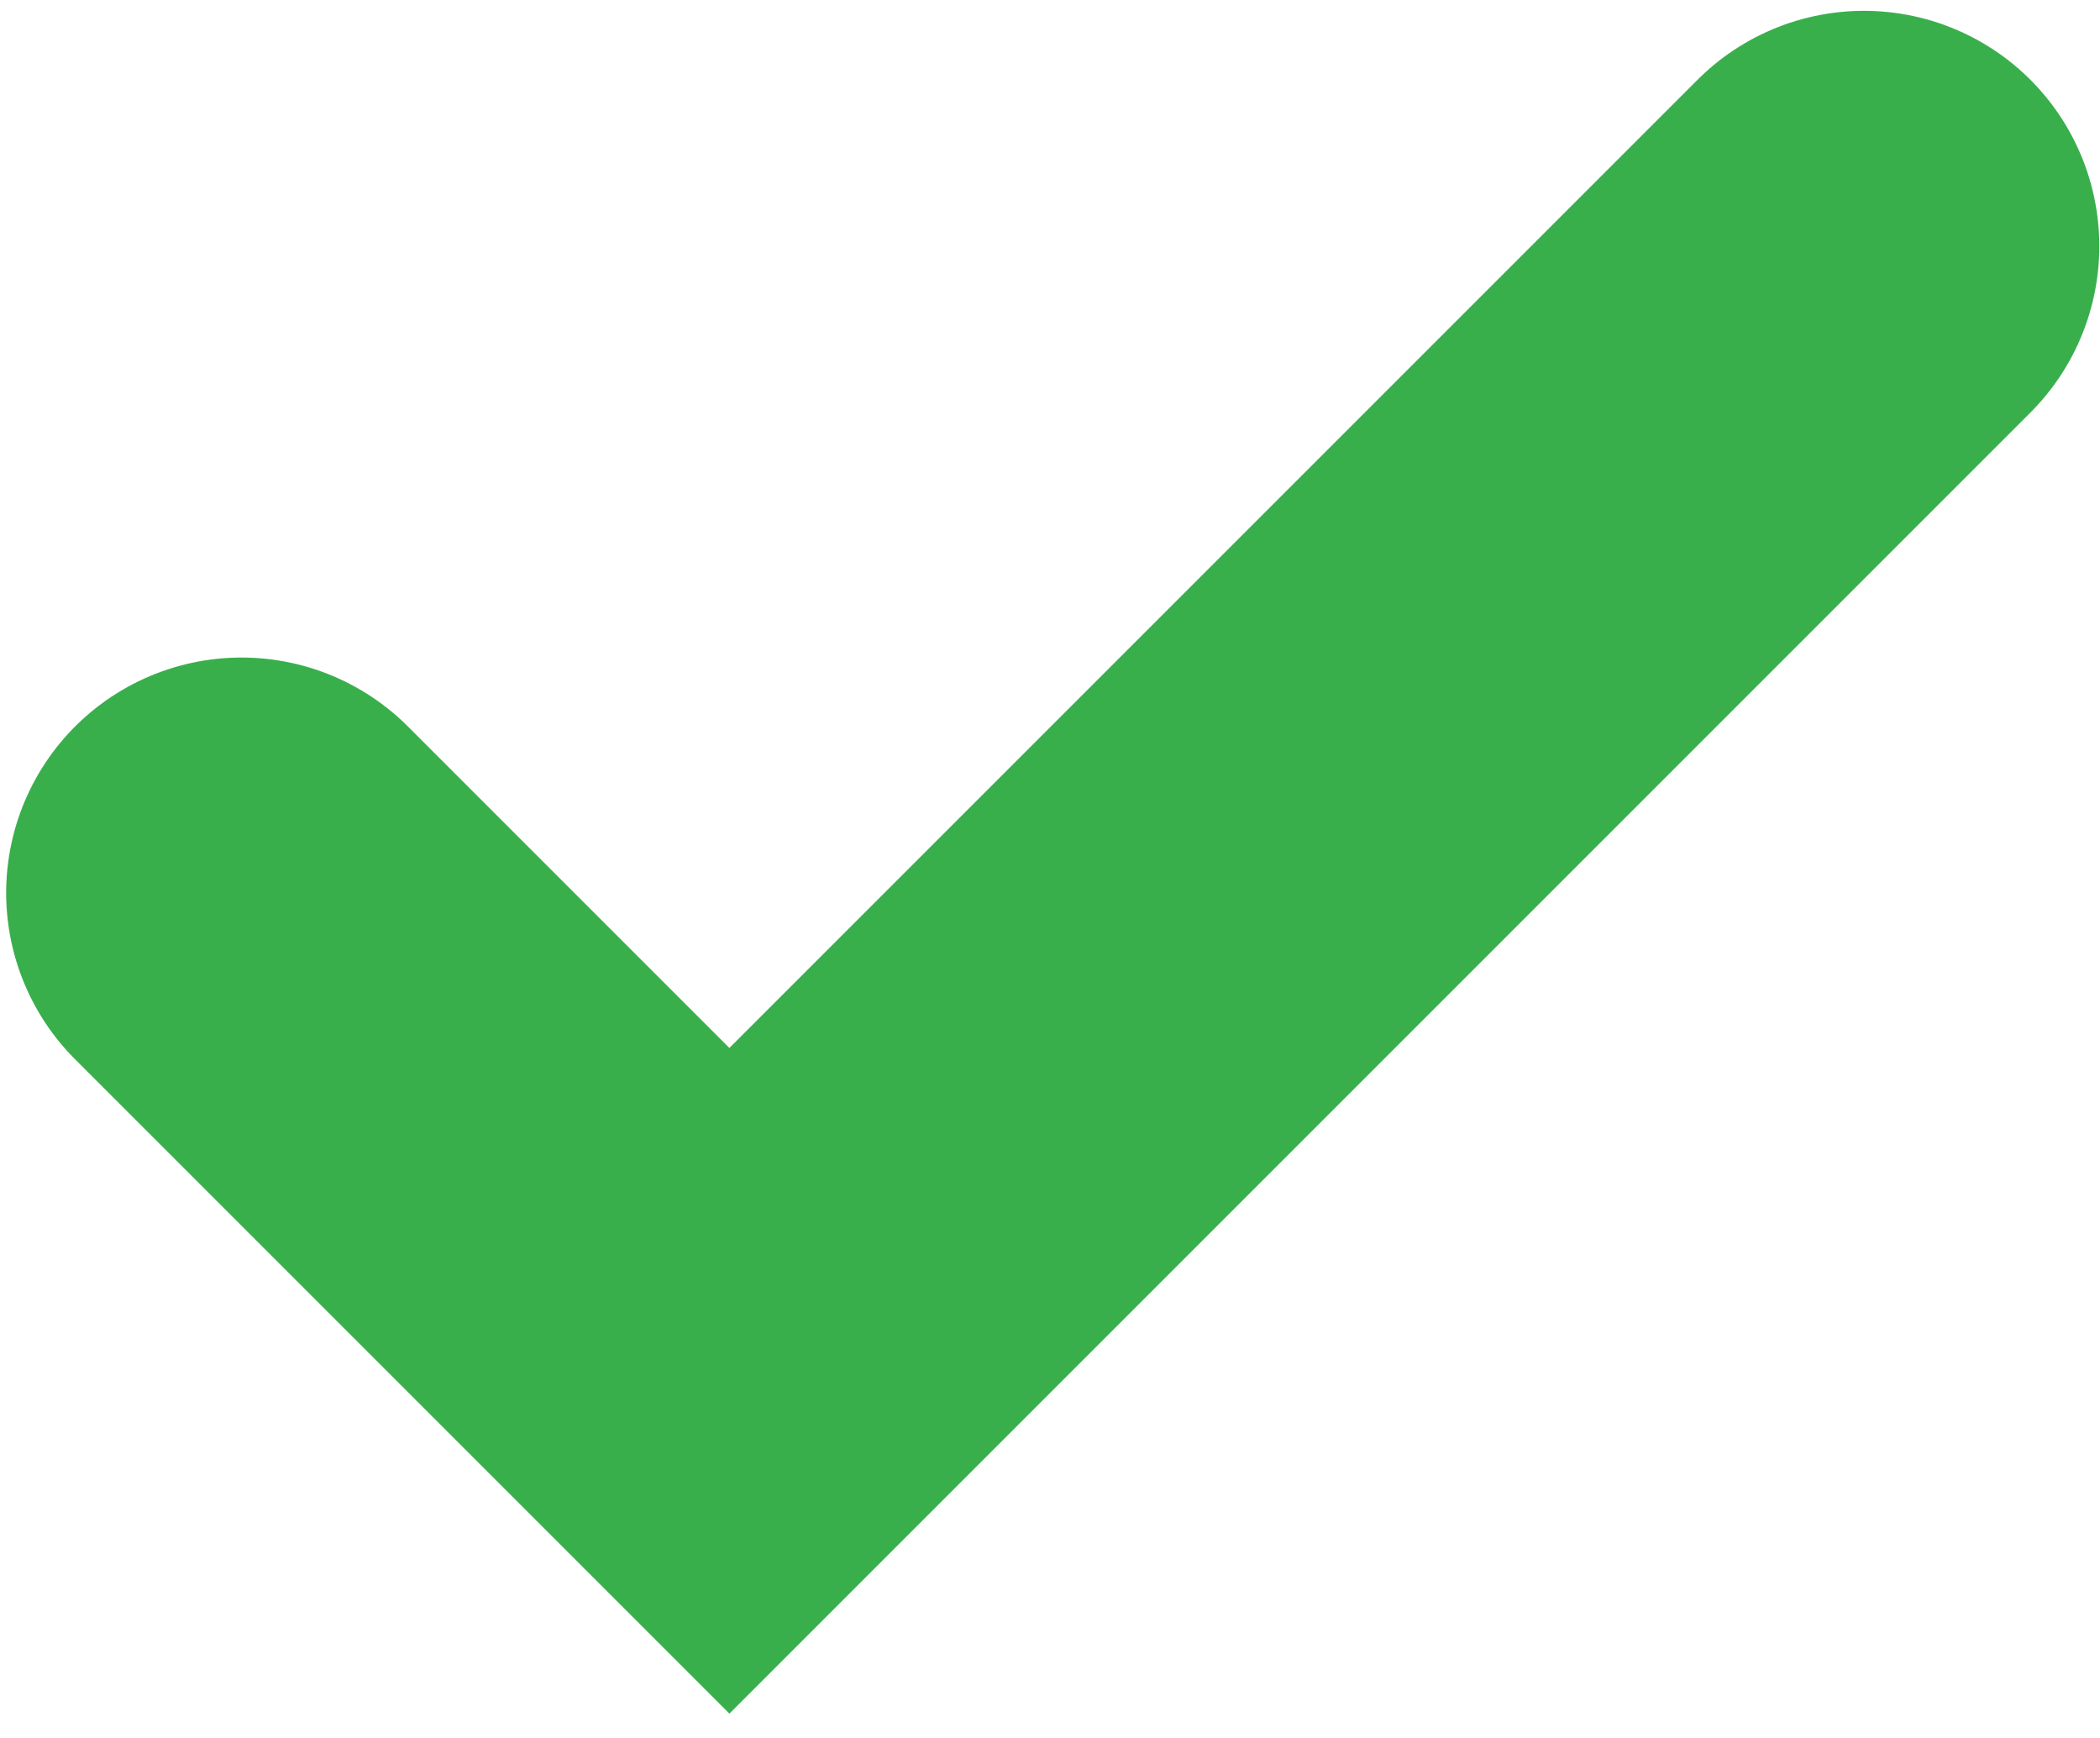 <svg width="58" height="48" viewBox="0 0 58 48" fill="none" xmlns="http://www.w3.org/2000/svg">
<path d="M6.67 24.66L20.145 38.135L51.481 6.799" stroke="#39AF4C" stroke-width="13" stroke-linecap="round"/>
</svg>
